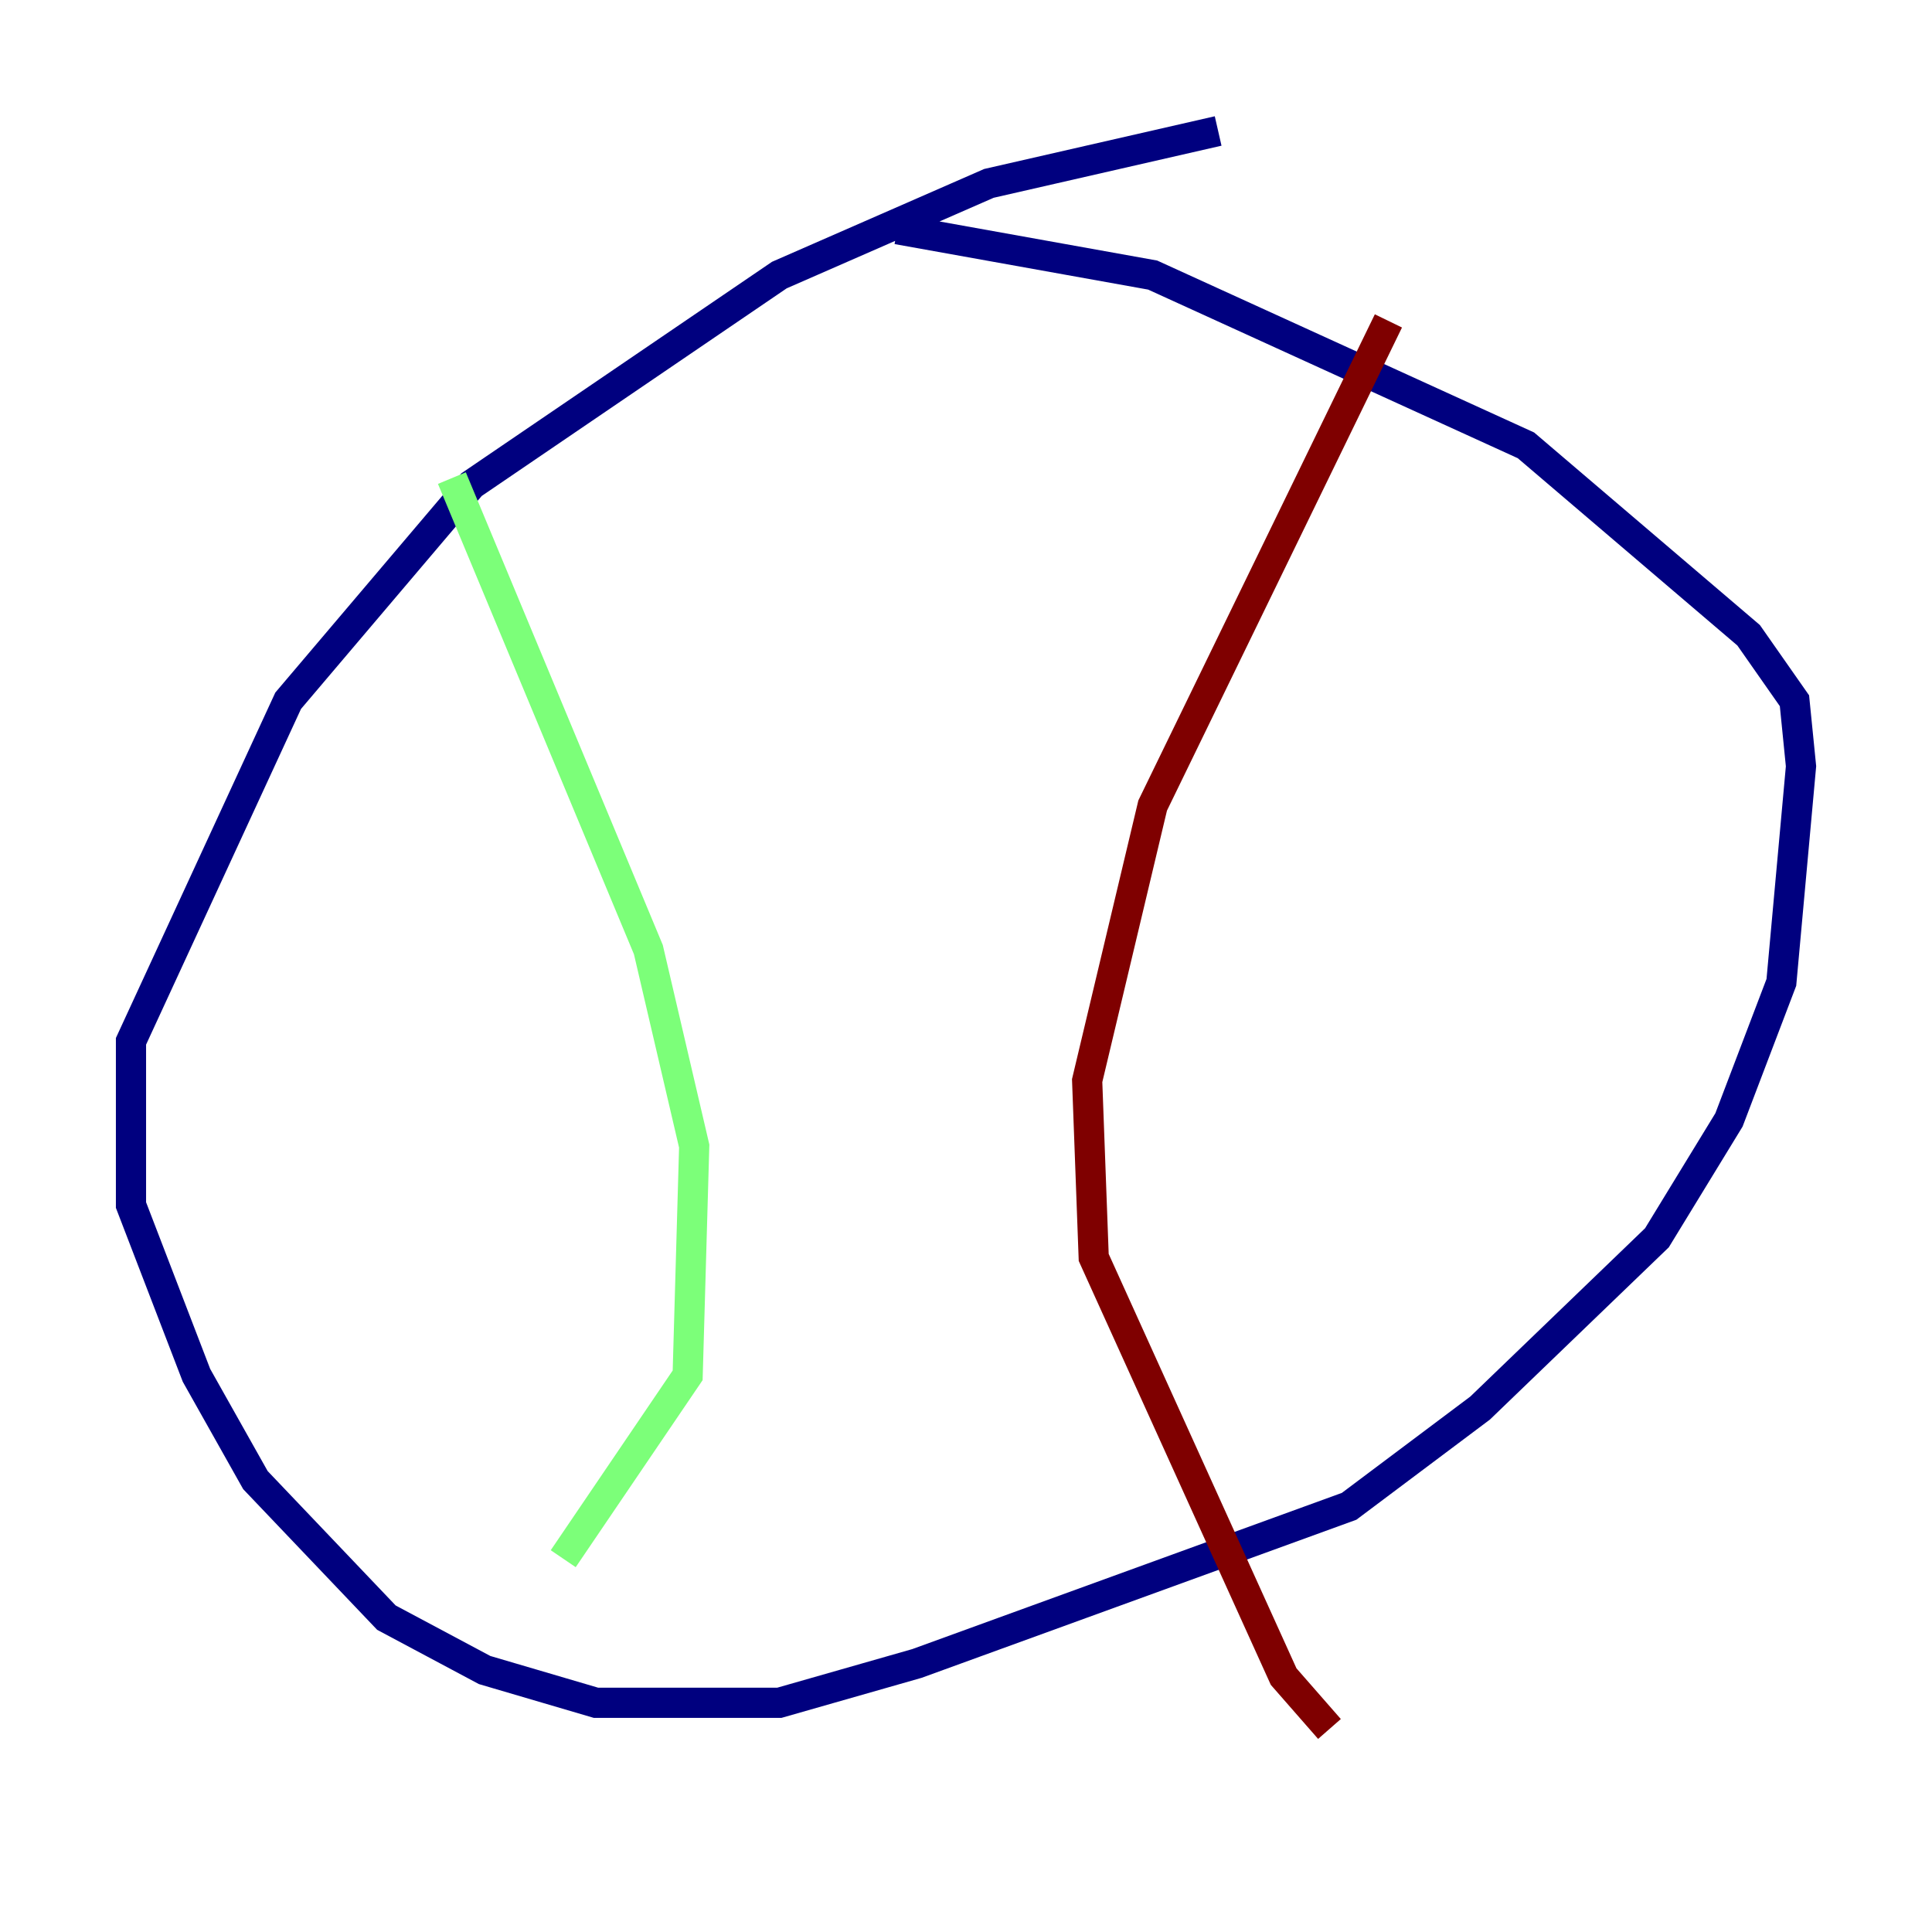 <?xml version="1.0" encoding="utf-8" ?>
<svg baseProfile="tiny" height="128" version="1.2" viewBox="0,0,128,128" width="128" xmlns="http://www.w3.org/2000/svg" xmlns:ev="http://www.w3.org/2001/xml-events" xmlns:xlink="http://www.w3.org/1999/xlink"><defs /><polyline fill="none" points="80.705,8.678 65.519,12.149 51.634,18.224 31.241,32.108 19.091,46.427 8.678,68.99 8.678,79.837 13.017,91.119 16.922,98.061 25.6,107.173 32.108,110.644 39.485,112.814 51.634,112.814 60.746,110.21 89.383,99.797 98.061,93.288 109.776,82.007 114.549,74.197 118.02,65.085 119.322,50.766 118.888,46.427 115.851,42.088 101.098,29.505 76.366,18.224 59.444,15.186" stroke="#00007f" stroke-width="2" /><polyline fill="none" points="29.939,31.675 42.956,62.915 45.993,75.932 45.559,91.119 37.315,103.268" stroke="#7cff79" stroke-width="2" /><polyline fill="none" points="91.986,21.261 76.366,53.37 72.027,71.593 72.461,83.308 85.044,111.078 88.081,114.549" stroke="#7f0000" stroke-width="2" /></svg>